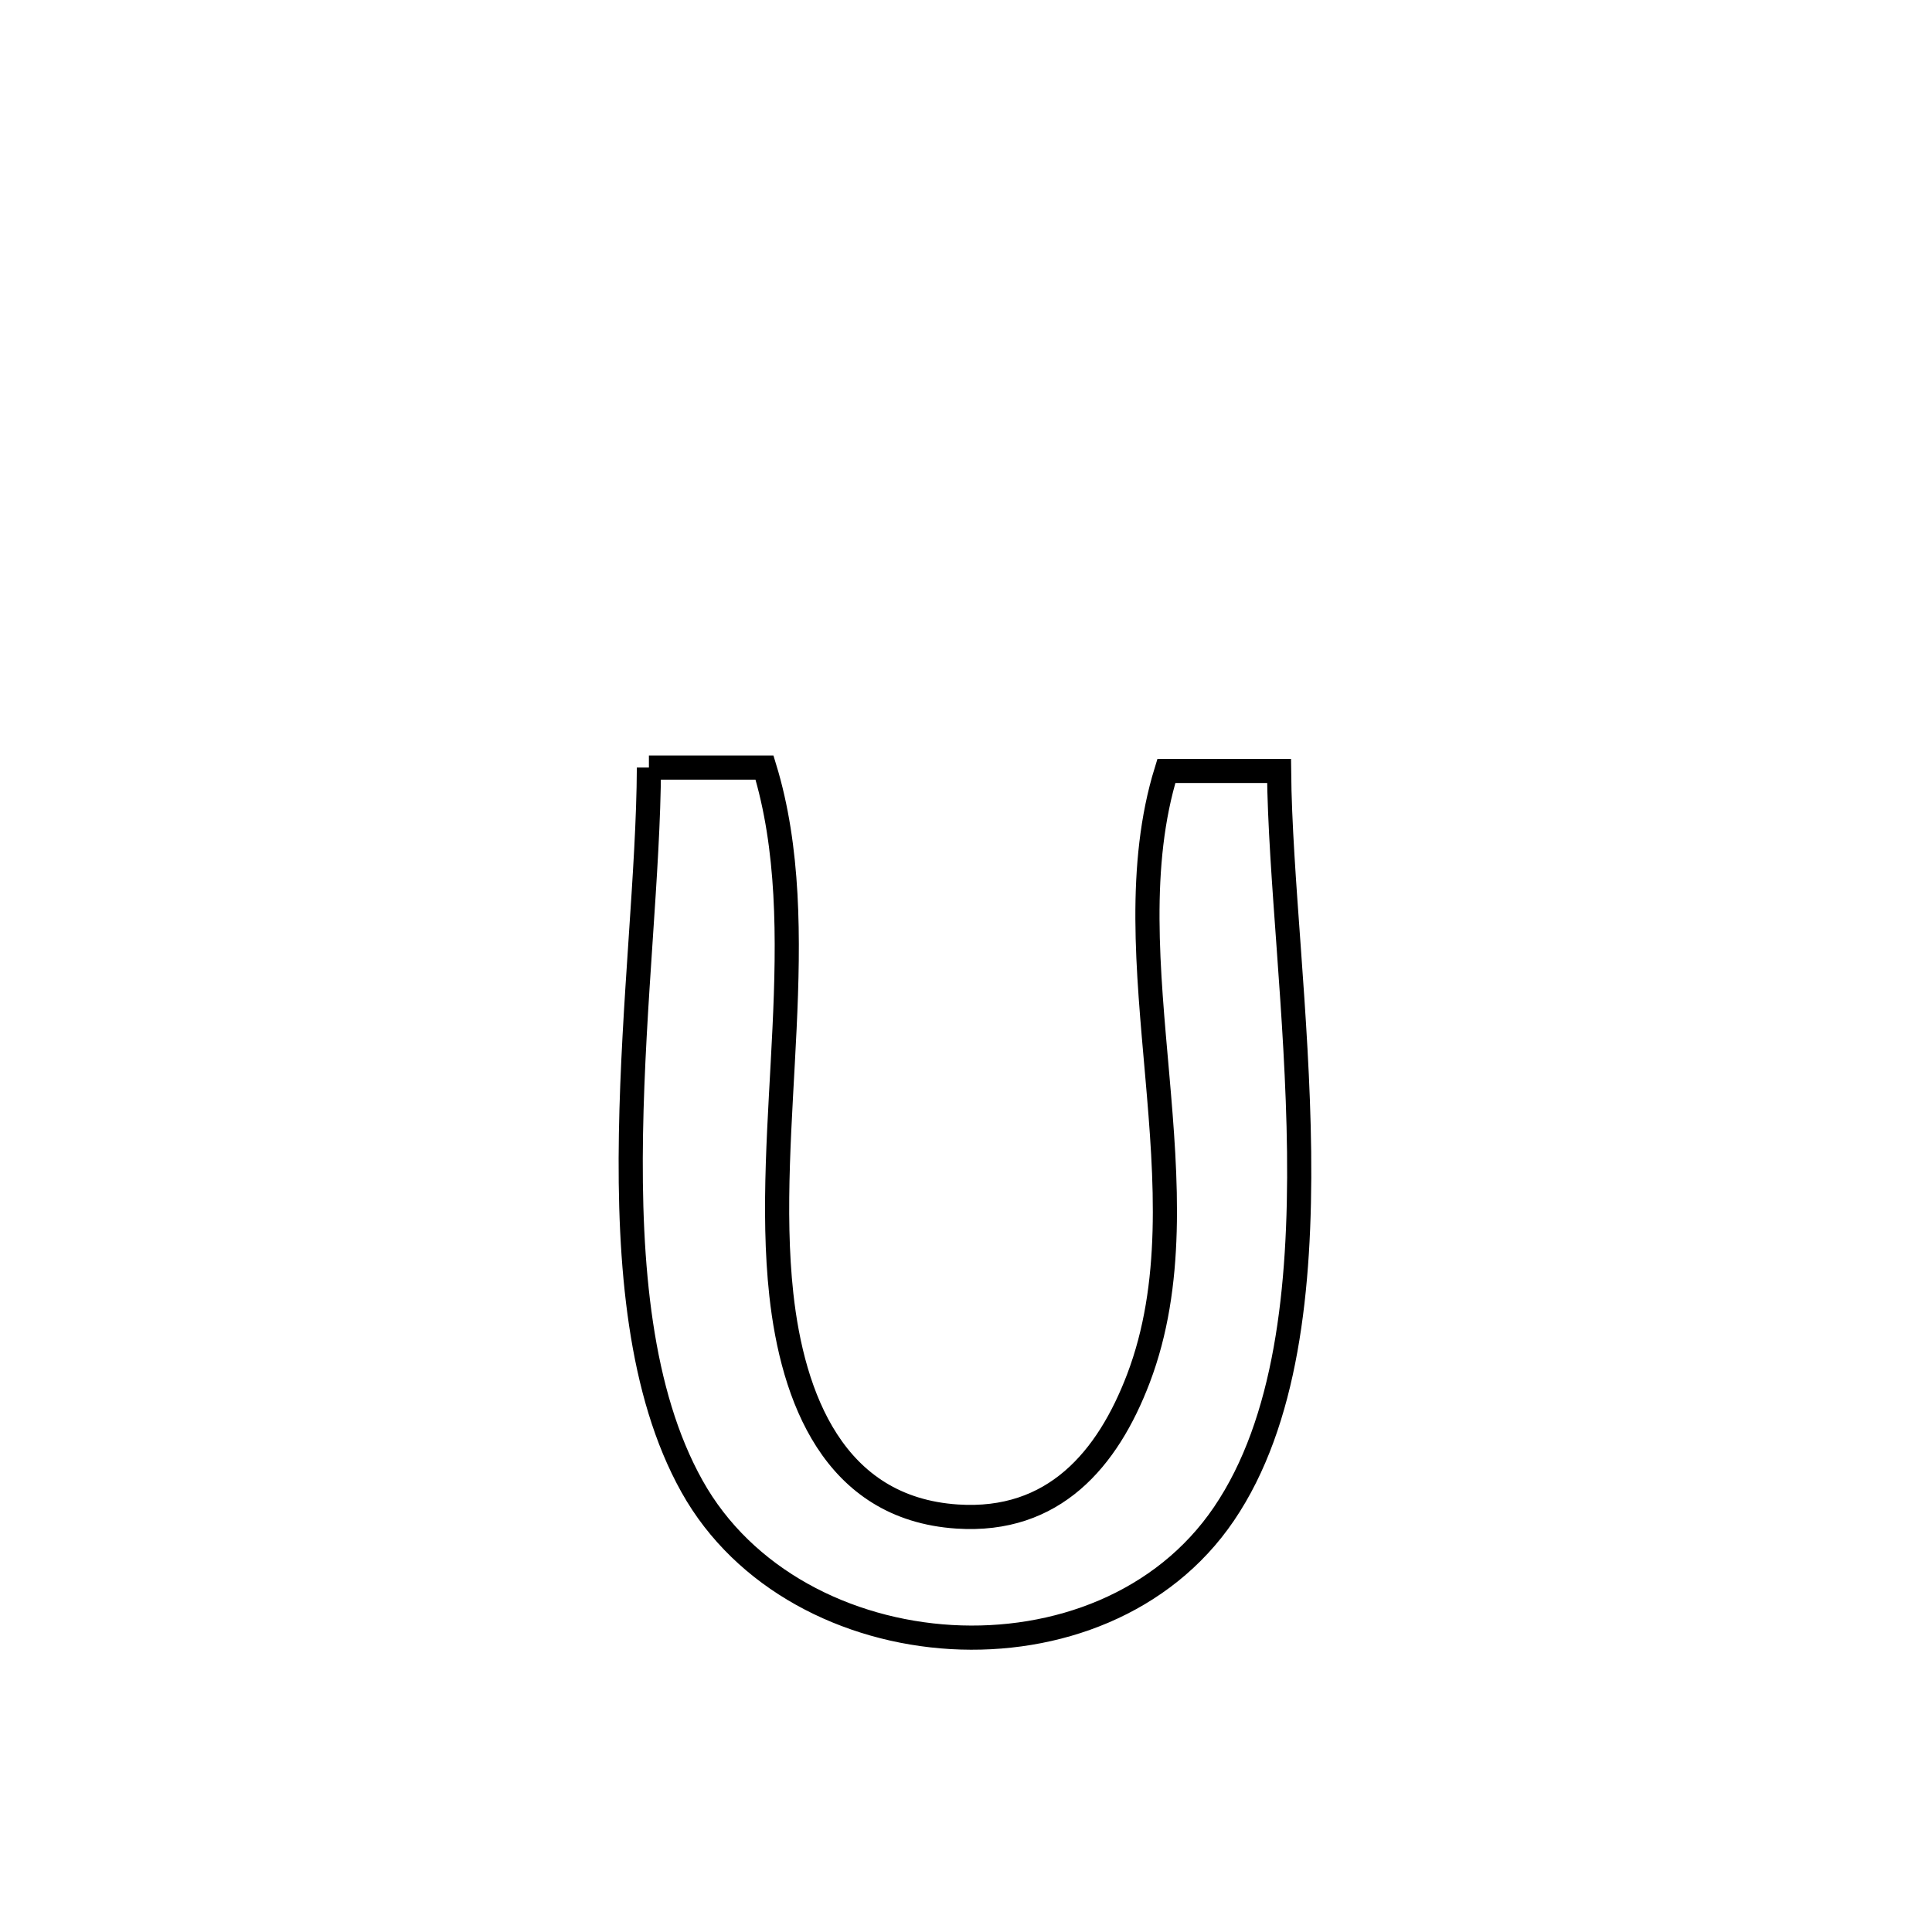 <svg xmlns="http://www.w3.org/2000/svg" viewBox="0.0 0.0 24.0 24.0" height="200px" width="200px"><path fill="none" stroke="black" stroke-width=".3" stroke-opacity="1.0"  filling="0" d="M8.061 9.535 L8.061 9.535 C8.54 9.535 9.018 9.535 9.497 9.535 L9.497 9.535 C10.111 11.54 9.477 13.99 9.706 16.082 C9.845 17.346 10.35 18.738 11.891 18.839 C13.09 18.918 13.759 18.13 14.142 17.124 C14.584 15.963 14.49 14.662 14.376 13.358 C14.262 12.054 14.127 10.748 14.489 9.577 L14.489 9.577 C14.955 9.577 15.422 9.577 15.889 9.577 L15.889 9.577 C15.901 10.876 16.118 12.612 16.138 14.309 C16.157 16.005 15.98 17.663 15.205 18.805 C14.449 19.92 13.119 20.411 11.817 20.336 C10.515 20.26 9.24 19.618 8.596 18.463 C7.947 17.302 7.811 15.709 7.838 14.087 C7.865 12.465 8.056 10.814 8.061 9.535 L8.061 9.535"></path></svg>